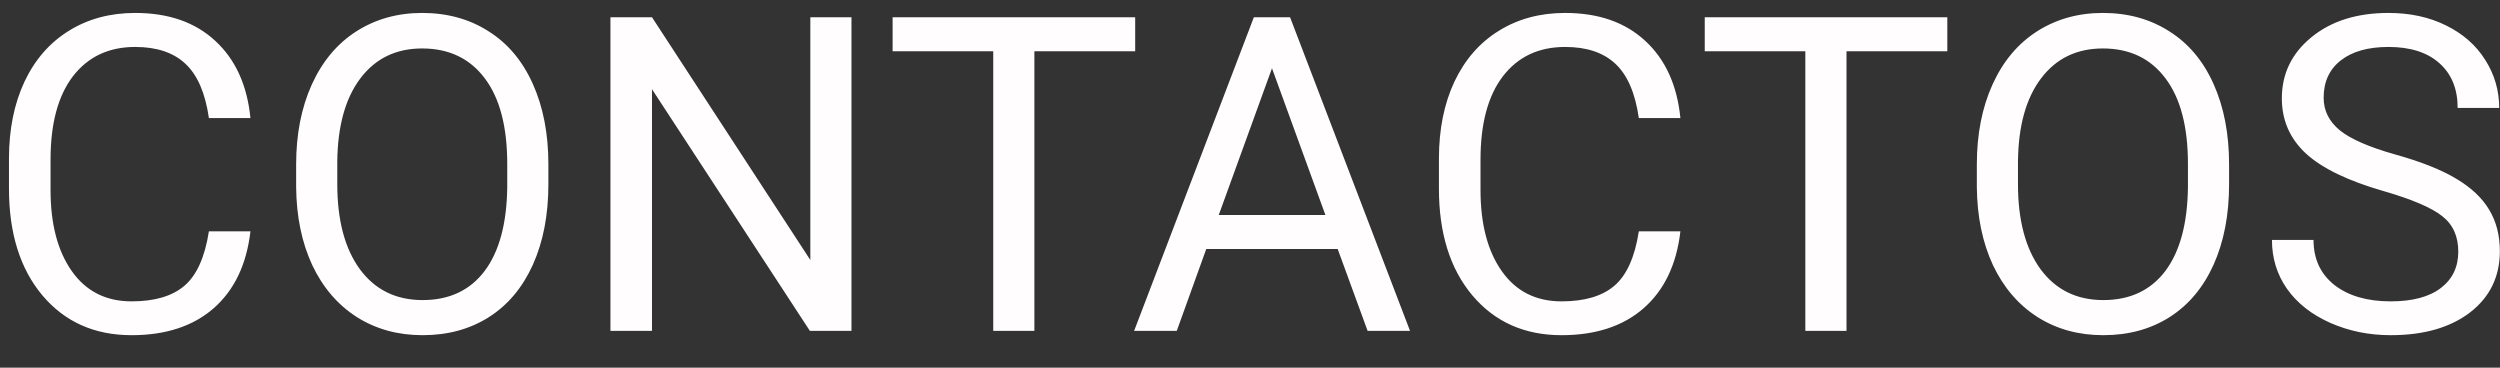 <svg width="68" height="10" viewBox="0 0 68 10" fill="none" xmlns="http://www.w3.org/2000/svg">
<rect x="0" y="0" width="68" height="10" fill="#333333" stroke="none"/>
<path d="M6.812 6.293C6.707 7.195 6.373 7.893 5.811 8.385C5.252 8.873 4.508 9.117 3.578 9.117C2.57 9.117 1.762 8.756 1.152 8.033C0.547 7.311 0.244 6.344 0.244 5.133V4.312C0.244 3.52 0.385 2.822 0.666 2.221C0.951 1.619 1.354 1.158 1.873 0.838C2.393 0.514 2.994 0.352 3.678 0.352C4.584 0.352 5.311 0.605 5.857 1.113C6.404 1.617 6.723 2.316 6.812 3.211H5.682C5.584 2.531 5.371 2.039 5.043 1.734C4.719 1.43 4.264 1.277 3.678 1.277C2.959 1.277 2.395 1.543 1.984 2.074C1.578 2.605 1.375 3.361 1.375 4.342V5.168C1.375 6.094 1.568 6.83 1.955 7.377C2.342 7.924 2.883 8.197 3.578 8.197C4.203 8.197 4.682 8.057 5.014 7.775C5.35 7.49 5.572 6.996 5.682 6.293H6.812ZM14.916 5.01C14.916 5.846 14.775 6.576 14.494 7.201C14.213 7.822 13.815 8.297 13.299 8.625C12.783 8.953 12.182 9.117 11.494 9.117C10.822 9.117 10.227 8.953 9.707 8.625C9.188 8.293 8.783 7.822 8.494 7.213C8.209 6.6 8.062 5.891 8.055 5.086V4.471C8.055 3.65 8.197 2.926 8.482 2.297C8.768 1.668 9.17 1.188 9.689 0.855C10.213 0.52 10.81 0.352 11.482 0.352C12.166 0.352 12.768 0.518 13.287 0.85C13.81 1.178 14.213 1.656 14.494 2.285C14.775 2.91 14.916 3.639 14.916 4.471V5.01ZM13.797 4.459C13.797 3.447 13.594 2.672 13.188 2.133C12.781 1.59 12.213 1.318 11.482 1.318C10.771 1.318 10.211 1.59 9.801 2.133C9.395 2.672 9.186 3.422 9.174 4.383V5.01C9.174 5.99 9.379 6.762 9.789 7.324C10.203 7.883 10.771 8.162 11.494 8.162C12.221 8.162 12.783 7.898 13.182 7.371C13.58 6.84 13.785 6.08 13.797 5.092V4.459ZM23.16 9H22.029L17.734 2.426V9H16.604V0.469H17.734L22.041 7.072V0.469H23.16V9ZM30.877 1.395H28.135V9H27.016V1.395H24.279V0.469H30.877V1.395ZM36.385 6.773H32.81L32.008 9H30.848L34.105 0.469H35.09L38.353 9H37.199L36.385 6.773ZM33.15 5.848H36.051L34.598 1.857L33.15 5.848ZM45.707 6.293C45.602 7.195 45.268 7.893 44.705 8.385C44.147 8.873 43.402 9.117 42.473 9.117C41.465 9.117 40.656 8.756 40.047 8.033C39.441 7.311 39.139 6.344 39.139 5.133V4.312C39.139 3.52 39.279 2.822 39.56 2.221C39.846 1.619 40.248 1.158 40.768 0.838C41.287 0.514 41.889 0.352 42.572 0.352C43.478 0.352 44.205 0.605 44.752 1.113C45.299 1.617 45.617 2.316 45.707 3.211H44.576C44.478 2.531 44.266 2.039 43.938 1.734C43.613 1.43 43.158 1.277 42.572 1.277C41.853 1.277 41.289 1.543 40.879 2.074C40.473 2.605 40.27 3.361 40.27 4.342V5.168C40.27 6.094 40.463 6.83 40.85 7.377C41.236 7.924 41.777 8.197 42.473 8.197C43.098 8.197 43.576 8.057 43.908 7.775C44.244 7.49 44.467 6.996 44.576 6.293H45.707ZM52.967 1.395H50.225V9H49.105V1.395H46.369V0.469H52.967V1.395ZM60.631 5.01C60.631 5.846 60.49 6.576 60.209 7.201C59.928 7.822 59.529 8.297 59.014 8.625C58.498 8.953 57.897 9.117 57.209 9.117C56.537 9.117 55.941 8.953 55.422 8.625C54.902 8.293 54.498 7.822 54.209 7.213C53.924 6.6 53.777 5.891 53.77 5.086V4.471C53.77 3.65 53.912 2.926 54.197 2.297C54.482 1.668 54.885 1.188 55.404 0.855C55.928 0.52 56.525 0.352 57.197 0.352C57.881 0.352 58.482 0.518 59.002 0.85C59.525 1.178 59.928 1.656 60.209 2.285C60.49 2.91 60.631 3.639 60.631 4.471V5.01ZM59.512 4.459C59.512 3.447 59.309 2.672 58.902 2.133C58.496 1.59 57.928 1.318 57.197 1.318C56.486 1.318 55.926 1.59 55.516 2.133C55.109 2.672 54.9 3.422 54.889 4.383V5.01C54.889 5.99 55.094 6.762 55.504 7.324C55.918 7.883 56.486 8.162 57.209 8.162C57.935 8.162 58.498 7.898 58.897 7.371C59.295 6.84 59.5 6.08 59.512 5.092V4.459ZM64.832 5.197C63.867 4.92 63.164 4.58 62.723 4.178C62.285 3.771 62.066 3.271 62.066 2.678C62.066 2.006 62.334 1.451 62.869 1.014C63.408 0.572 64.107 0.352 64.967 0.352C65.553 0.352 66.074 0.465 66.531 0.691C66.992 0.918 67.348 1.23 67.598 1.629C67.852 2.027 67.978 2.463 67.978 2.936H66.848C66.848 2.42 66.684 2.016 66.356 1.723C66.027 1.426 65.564 1.277 64.967 1.277C64.412 1.277 63.978 1.4 63.666 1.646C63.357 1.889 63.203 2.227 63.203 2.66C63.203 3.008 63.35 3.303 63.643 3.545C63.94 3.783 64.441 4.002 65.148 4.201C65.859 4.4 66.414 4.621 66.812 4.863C67.215 5.102 67.512 5.381 67.703 5.701C67.898 6.021 67.996 6.398 67.996 6.832C67.996 7.523 67.727 8.078 67.188 8.496C66.648 8.91 65.928 9.117 65.025 9.117C64.439 9.117 63.893 9.006 63.385 8.783C62.877 8.557 62.484 8.248 62.207 7.857C61.934 7.467 61.797 7.023 61.797 6.527H62.928C62.928 7.043 63.117 7.451 63.496 7.752C63.879 8.049 64.389 8.197 65.025 8.197C65.619 8.197 66.074 8.076 66.391 7.834C66.707 7.592 66.865 7.262 66.865 6.844C66.865 6.426 66.719 6.104 66.426 5.877C66.133 5.646 65.602 5.42 64.832 5.197Z" fill="#FFFDFD"/>
</svg>
